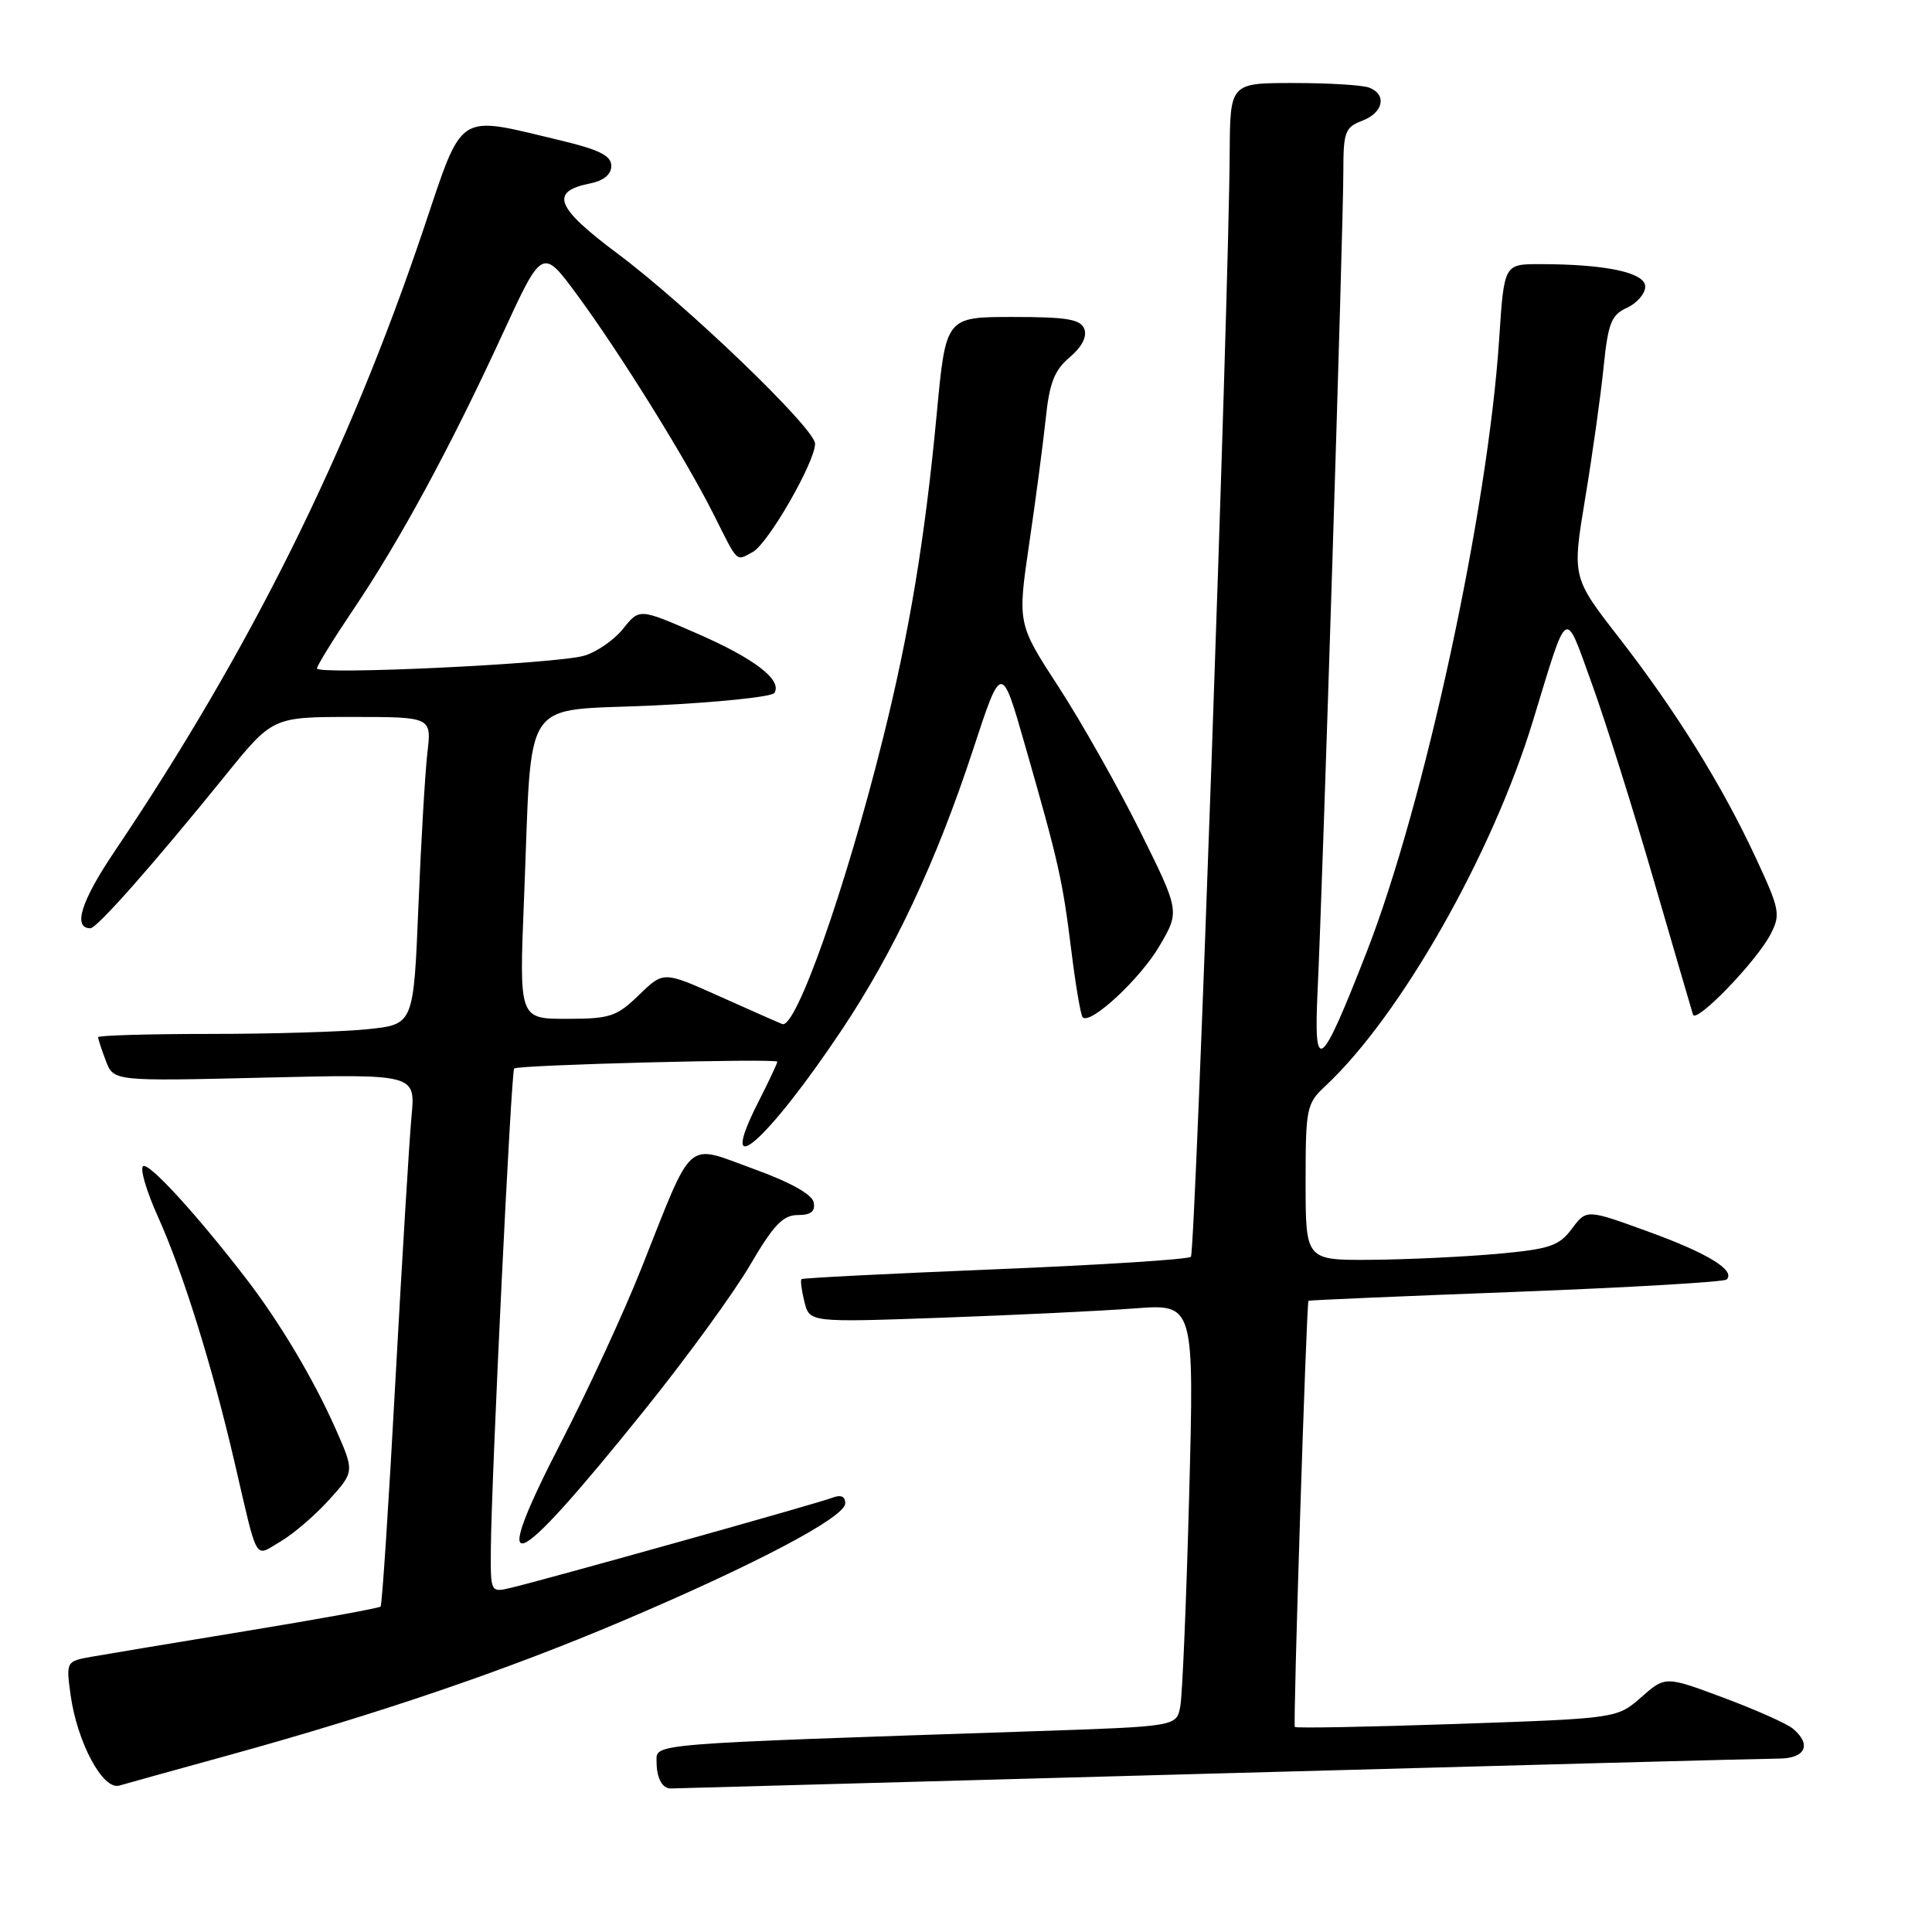 <?xml version="1.0" encoding="UTF-8" standalone="no"?>
<!DOCTYPE svg PUBLIC "-//W3C//DTD SVG 1.1//EN" "http://www.w3.org/Graphics/SVG/1.1/DTD/svg11.dtd" >
<svg xmlns="http://www.w3.org/2000/svg" xmlns:xlink="http://www.w3.org/1999/xlink" version="1.1" viewBox="0 0 256 256">
 <g >
 <path fill="currentColor"
d=" M 30.50 232.52 C 50.29 227.05 67.05 221.34 82.50 214.78 C 100.15 207.28 112.00 201.03 112.00 199.20 C 112.00 198.26 111.42 198.02 110.25 198.47 C 108.46 199.18 72.74 209.18 67.75 210.38 C 65.00 211.04 65.00 211.04 65.04 205.27 C 65.11 195.88 67.73 141.94 68.13 141.58 C 68.66 141.10 103.00 140.22 103.00 140.68 C 103.00 140.89 101.84 143.35 100.43 146.13 C 94.78 157.29 101.65 151.29 111.59 136.39 C 118.47 126.07 124.10 114.06 128.91 99.41 C 132.70 87.85 132.70 87.85 135.80 98.68 C 140.28 114.28 140.79 116.57 141.95 125.91 C 142.52 130.53 143.20 134.53 143.46 134.80 C 144.49 135.83 151.09 129.70 153.64 125.34 C 156.33 120.75 156.33 120.75 151.06 110.13 C 148.15 104.28 143.31 95.71 140.30 91.07 C 134.82 82.65 134.82 82.65 136.37 72.07 C 137.23 66.26 138.21 58.80 138.56 55.50 C 139.05 50.74 139.71 49.06 141.73 47.35 C 143.35 45.99 144.06 44.60 143.68 43.60 C 143.18 42.30 141.40 42.00 134.20 42.00 C 125.33 42.00 125.33 42.00 124.13 54.75 C 122.57 71.37 120.50 83.83 116.96 98.00 C 112.00 117.87 105.45 136.39 103.65 135.69 C 103.02 135.44 99.22 133.76 95.21 131.96 C 87.91 128.69 87.91 128.69 84.66 131.85 C 81.71 134.71 80.82 135.00 75.10 135.00 C 68.79 135.00 68.79 135.00 69.43 119.25 C 70.56 91.59 68.74 94.32 86.60 93.48 C 95.09 93.08 102.29 92.33 102.61 91.82 C 103.68 90.10 99.98 87.26 92.31 83.92 C 84.72 80.61 84.72 80.61 82.56 83.32 C 81.38 84.80 79.05 86.41 77.39 86.89 C 73.62 87.97 42.00 89.47 42.00 88.57 C 42.00 88.21 44.19 84.67 46.86 80.70 C 52.98 71.63 59.71 59.20 66.54 44.37 C 71.86 32.81 71.86 32.81 76.48 39.08 C 82.14 46.77 90.81 60.71 94.50 68.04 C 97.88 74.77 97.46 74.36 99.75 73.14 C 101.77 72.05 108.00 61.23 108.00 58.79 C 108.00 56.80 91.06 40.50 81.81 33.59 C 73.64 27.49 72.81 25.39 78.13 24.32 C 79.99 23.95 81.00 23.13 81.00 21.98 C 81.00 20.63 79.43 19.84 74.25 18.60 C 60.31 15.28 61.46 14.52 56.07 30.50 C 46.12 60.02 33.15 86.14 15.14 112.88 C 10.73 119.43 9.62 123.00 11.98 123.00 C 12.85 123.00 20.42 114.42 29.86 102.75 C 36.13 95.00 36.13 95.00 46.66 95.00 C 57.19 95.00 57.19 95.00 56.63 99.75 C 56.33 102.36 55.79 111.53 55.44 120.12 C 54.80 135.74 54.80 135.74 48.75 136.37 C 45.43 136.72 36.02 137.00 27.85 137.00 C 19.68 137.00 13.00 137.20 13.00 137.43 C 13.00 137.67 13.46 139.09 14.03 140.57 C 15.05 143.27 15.05 143.27 35.06 142.79 C 55.06 142.31 55.06 142.31 54.53 147.90 C 54.24 150.98 53.28 166.78 52.39 183.00 C 51.51 199.22 50.63 212.67 50.43 212.88 C 50.24 213.08 42.30 214.53 32.79 216.09 C 23.28 217.65 13.98 219.20 12.12 219.53 C 8.77 220.13 8.75 220.16 9.35 224.57 C 10.22 230.86 13.63 237.24 15.80 236.60 C 16.73 236.33 23.35 234.49 30.50 232.52 Z  M 161.00 235.00 C 200.32 233.92 233.96 233.02 235.75 233.02 C 239.25 233.00 240.09 231.15 237.55 229.04 C 236.75 228.38 232.62 226.54 228.38 224.96 C 220.67 222.08 220.67 222.08 217.47 224.89 C 214.27 227.70 214.27 227.70 193.05 228.43 C 181.37 228.83 171.71 229.01 171.57 228.83 C 171.32 228.52 173.11 172.66 173.38 172.36 C 173.44 172.28 185.81 171.75 200.85 171.18 C 215.89 170.60 228.46 169.87 228.79 169.54 C 230.00 168.33 226.26 166.04 218.36 163.18 C 210.22 160.22 210.22 160.22 208.28 162.82 C 206.59 165.09 205.36 165.51 198.42 166.14 C 194.07 166.53 186.56 166.89 181.75 166.93 C 173.00 167.00 173.00 167.00 173.00 156.67 C 173.00 146.84 173.12 146.23 175.60 143.92 C 185.55 134.64 197.73 113.22 203.13 95.50 C 207.83 80.11 207.26 80.47 210.91 90.54 C 212.70 95.47 216.38 107.15 219.09 116.50 C 221.81 125.85 224.16 133.92 224.33 134.44 C 224.73 135.69 232.76 127.37 234.61 123.79 C 235.96 121.18 235.83 120.51 232.69 113.75 C 228.20 104.07 222.07 94.21 214.53 84.50 C 208.31 76.50 208.31 76.50 210.05 66.00 C 211.01 60.22 212.10 52.44 212.48 48.69 C 213.08 42.80 213.50 41.73 215.59 40.78 C 216.91 40.17 218.00 38.91 218.00 37.98 C 218.00 36.11 212.77 35.00 204.01 35.00 C 199.30 35.00 199.30 35.00 198.65 44.89 C 197.16 67.64 188.73 106.61 181.05 126.25 C 174.92 141.94 174.04 142.58 174.60 131.00 C 175.24 117.75 178.01 29.76 178.00 22.73 C 178.00 17.48 178.23 16.86 180.50 16.00 C 183.31 14.93 183.81 12.53 181.42 11.61 C 180.55 11.27 176.05 11.00 171.42 11.00 C 163.00 11.00 163.00 11.00 162.94 20.25 C 162.82 40.03 158.39 165.94 157.80 166.53 C 157.46 166.88 145.77 167.62 131.84 168.19 C 117.90 168.76 106.37 169.34 106.20 169.49 C 106.04 169.64 106.21 170.99 106.59 172.50 C 107.27 175.23 107.27 175.23 124.89 174.60 C 134.57 174.25 146.04 173.70 150.37 173.37 C 158.24 172.77 158.24 172.77 157.57 198.14 C 157.20 212.09 156.67 224.68 156.39 226.13 C 155.89 228.76 155.89 228.76 137.20 229.39 C 85.23 231.13 87.00 230.99 87.00 233.45 C 87.00 235.62 87.76 237.02 88.92 236.98 C 89.24 236.98 121.67 236.08 161.00 235.00 Z  M 43.58 198.76 C 46.98 195.01 46.98 195.01 44.47 189.33 C 41.58 182.80 37.10 175.27 32.67 169.50 C 26.11 160.97 19.77 154.03 18.97 154.52 C 18.51 154.80 19.40 157.84 20.95 161.27 C 24.22 168.52 28.08 180.88 31.03 193.55 C 34.25 207.40 33.64 206.32 37.16 204.26 C 38.83 203.29 41.72 200.82 43.58 198.76 Z  M 85.36 186.89 C 90.94 179.96 97.25 171.29 99.38 167.64 C 102.49 162.33 103.75 161.00 105.71 161.00 C 107.45 161.00 108.05 160.52 107.82 159.33 C 107.62 158.26 104.71 156.64 99.76 154.85 C 90.74 151.58 91.97 150.48 84.97 168.10 C 82.70 173.82 77.97 184.08 74.45 190.90 C 64.51 210.19 67.51 209.09 85.36 186.89 Z "/>
</g>
</svg>